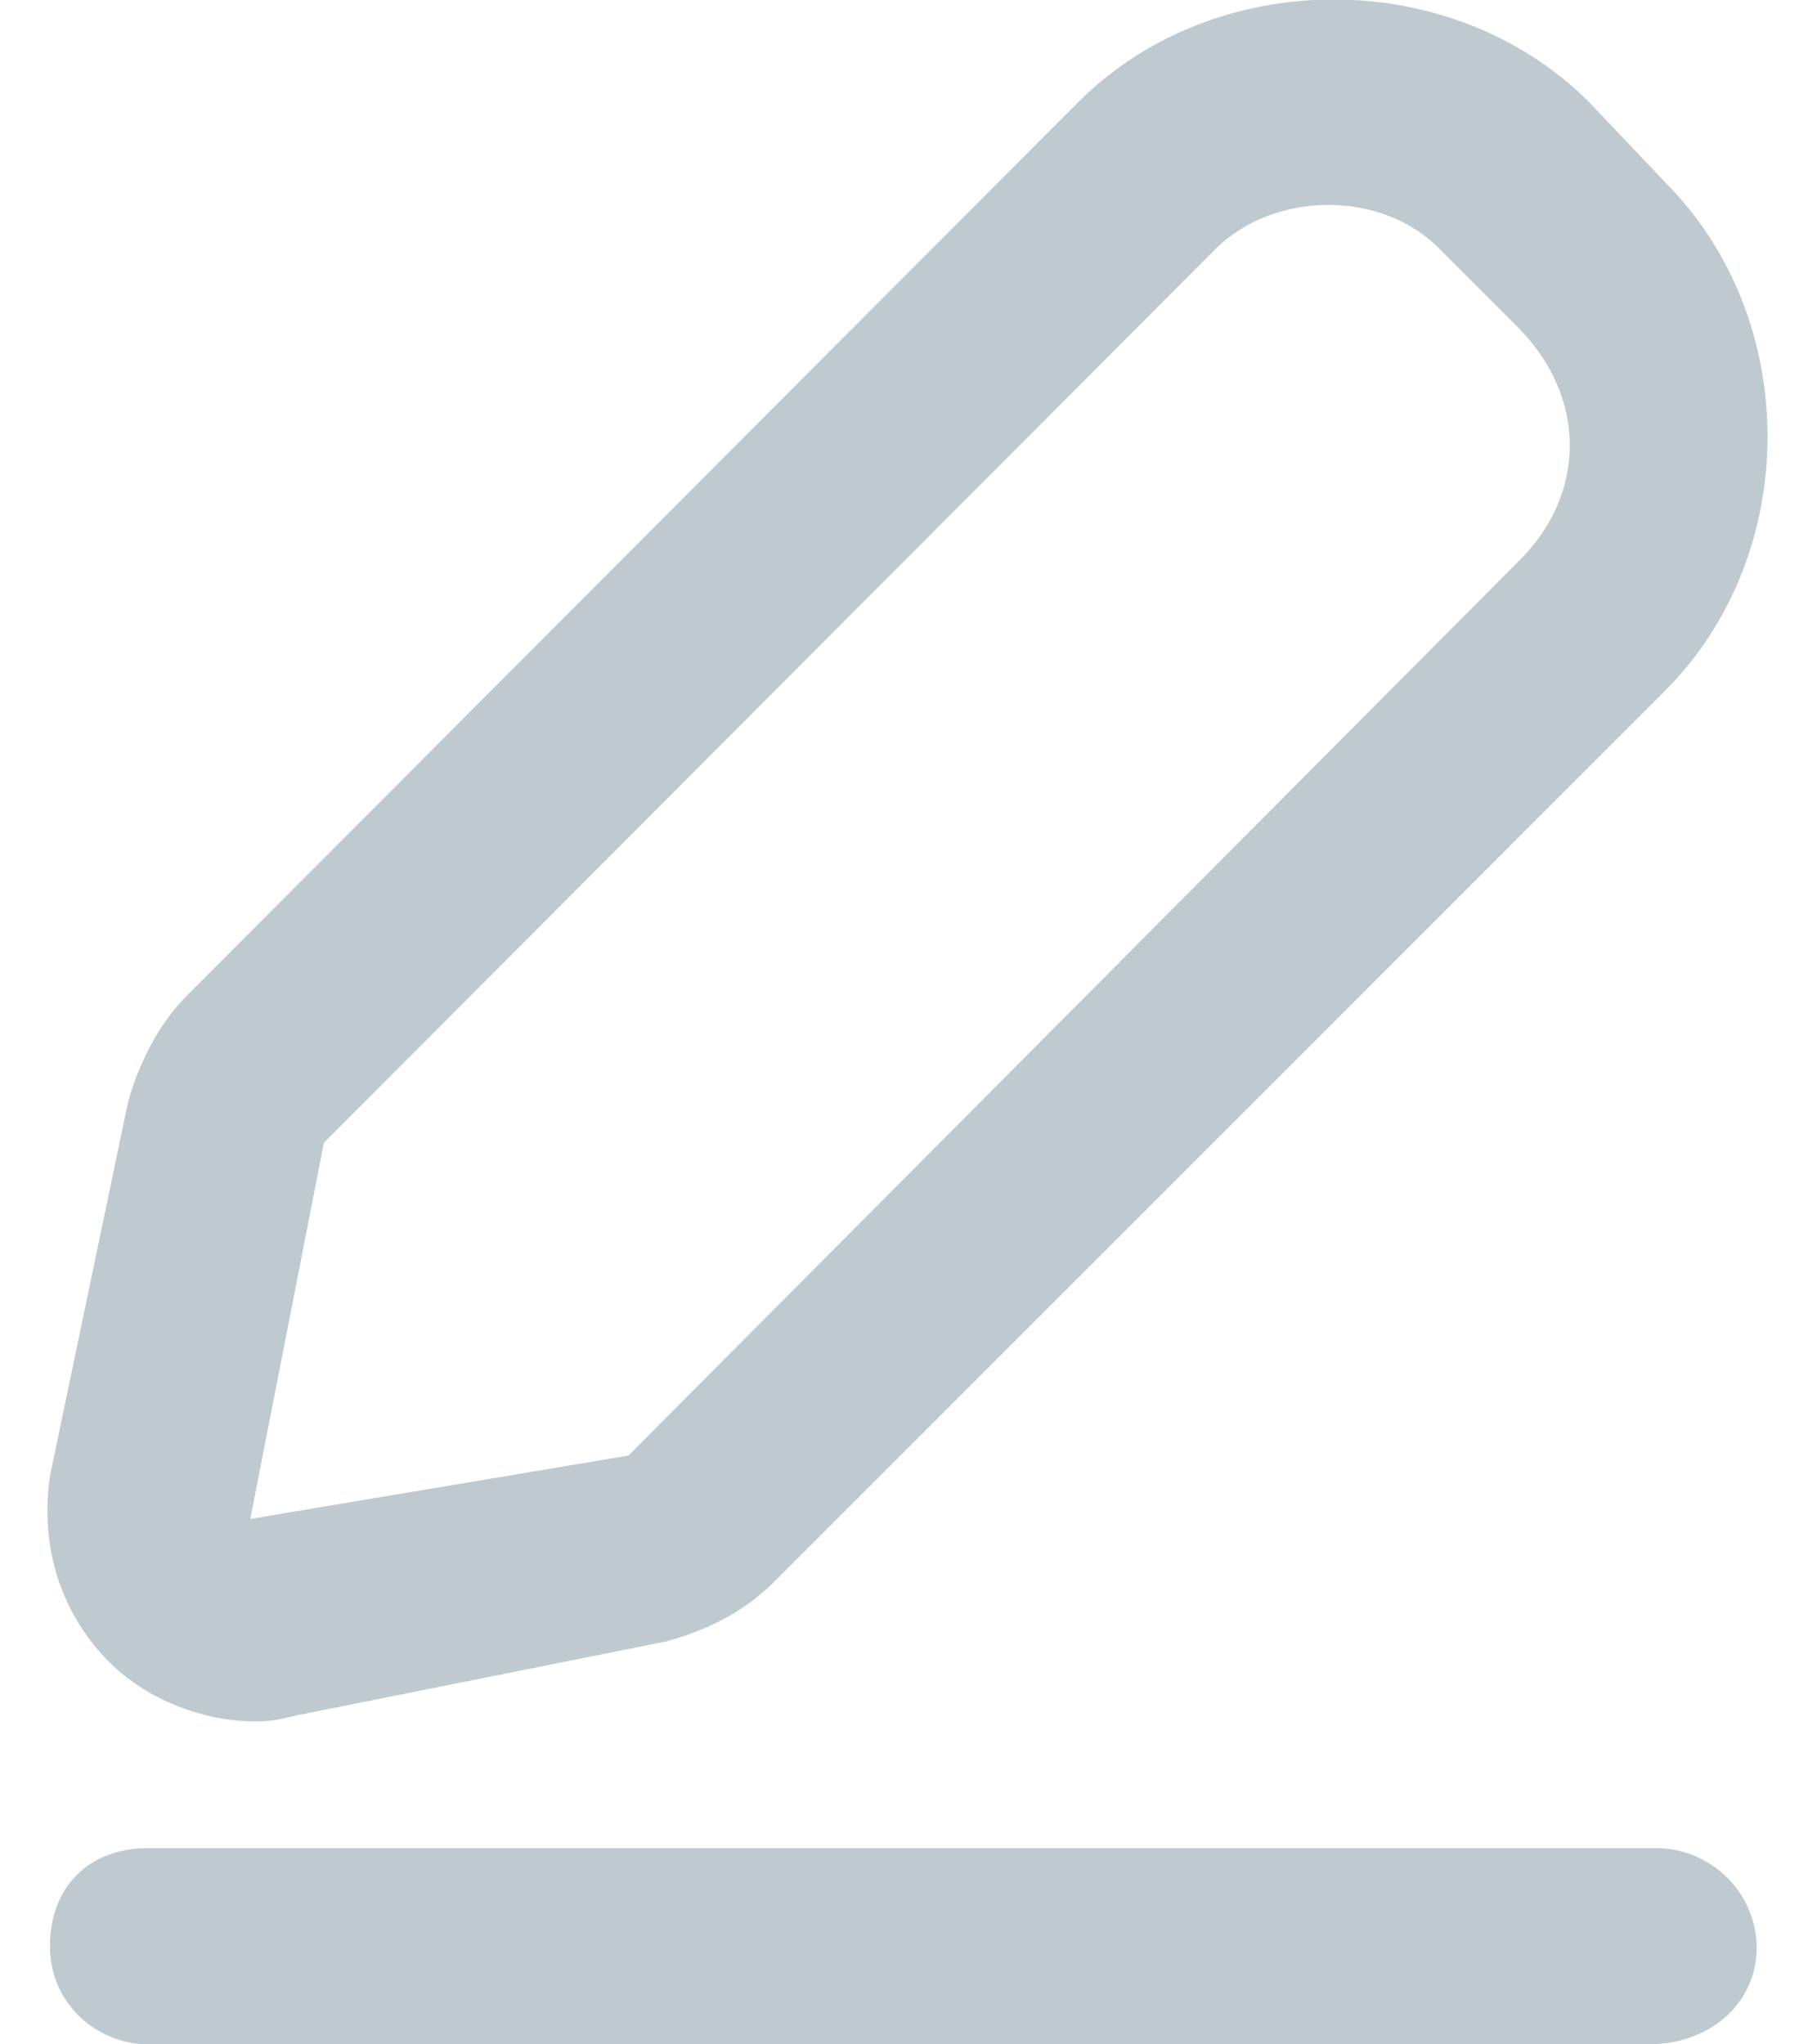 <svg width="16" height="18" viewBox="0 0 16 18" fill="none" xmlns="http://www.w3.org/2000/svg">
<path d="M2.24 15.156C2.42 15.156 2.456 15.138 2.618 15.102L5.858 14.454C6.2 14.364 6.542 14.202 6.812 13.932L14.66 6.084C15.866 4.878 15.866 2.808 14.66 1.602L13.994 0.9C12.788 -0.306 10.7 -0.306 9.494 0.9L1.646 8.766C1.394 9.018 1.214 9.378 1.124 9.72L0.44 12.996C0.35 13.608 0.53 14.202 0.962 14.634C1.304 14.976 1.808 15.156 2.24 15.156ZM2.852 10.062L10.7 2.196C11.222 1.674 12.176 1.674 12.68 2.196L13.364 2.88C13.976 3.492 13.976 4.356 13.364 4.95L5.534 12.816L2.204 13.374L2.852 10.062Z" fill="#BFCAD0"/>
<path d="M14.588 16.272H1.304C0.782 16.272 0.44 16.614 0.44 17.136C0.44 17.658 0.872 18 1.304 18H14.516C15.038 18 15.47 17.658 15.47 17.136C15.452 16.614 15.02 16.272 14.588 16.272Z" fill="#BFCAD0"/>
</svg>
